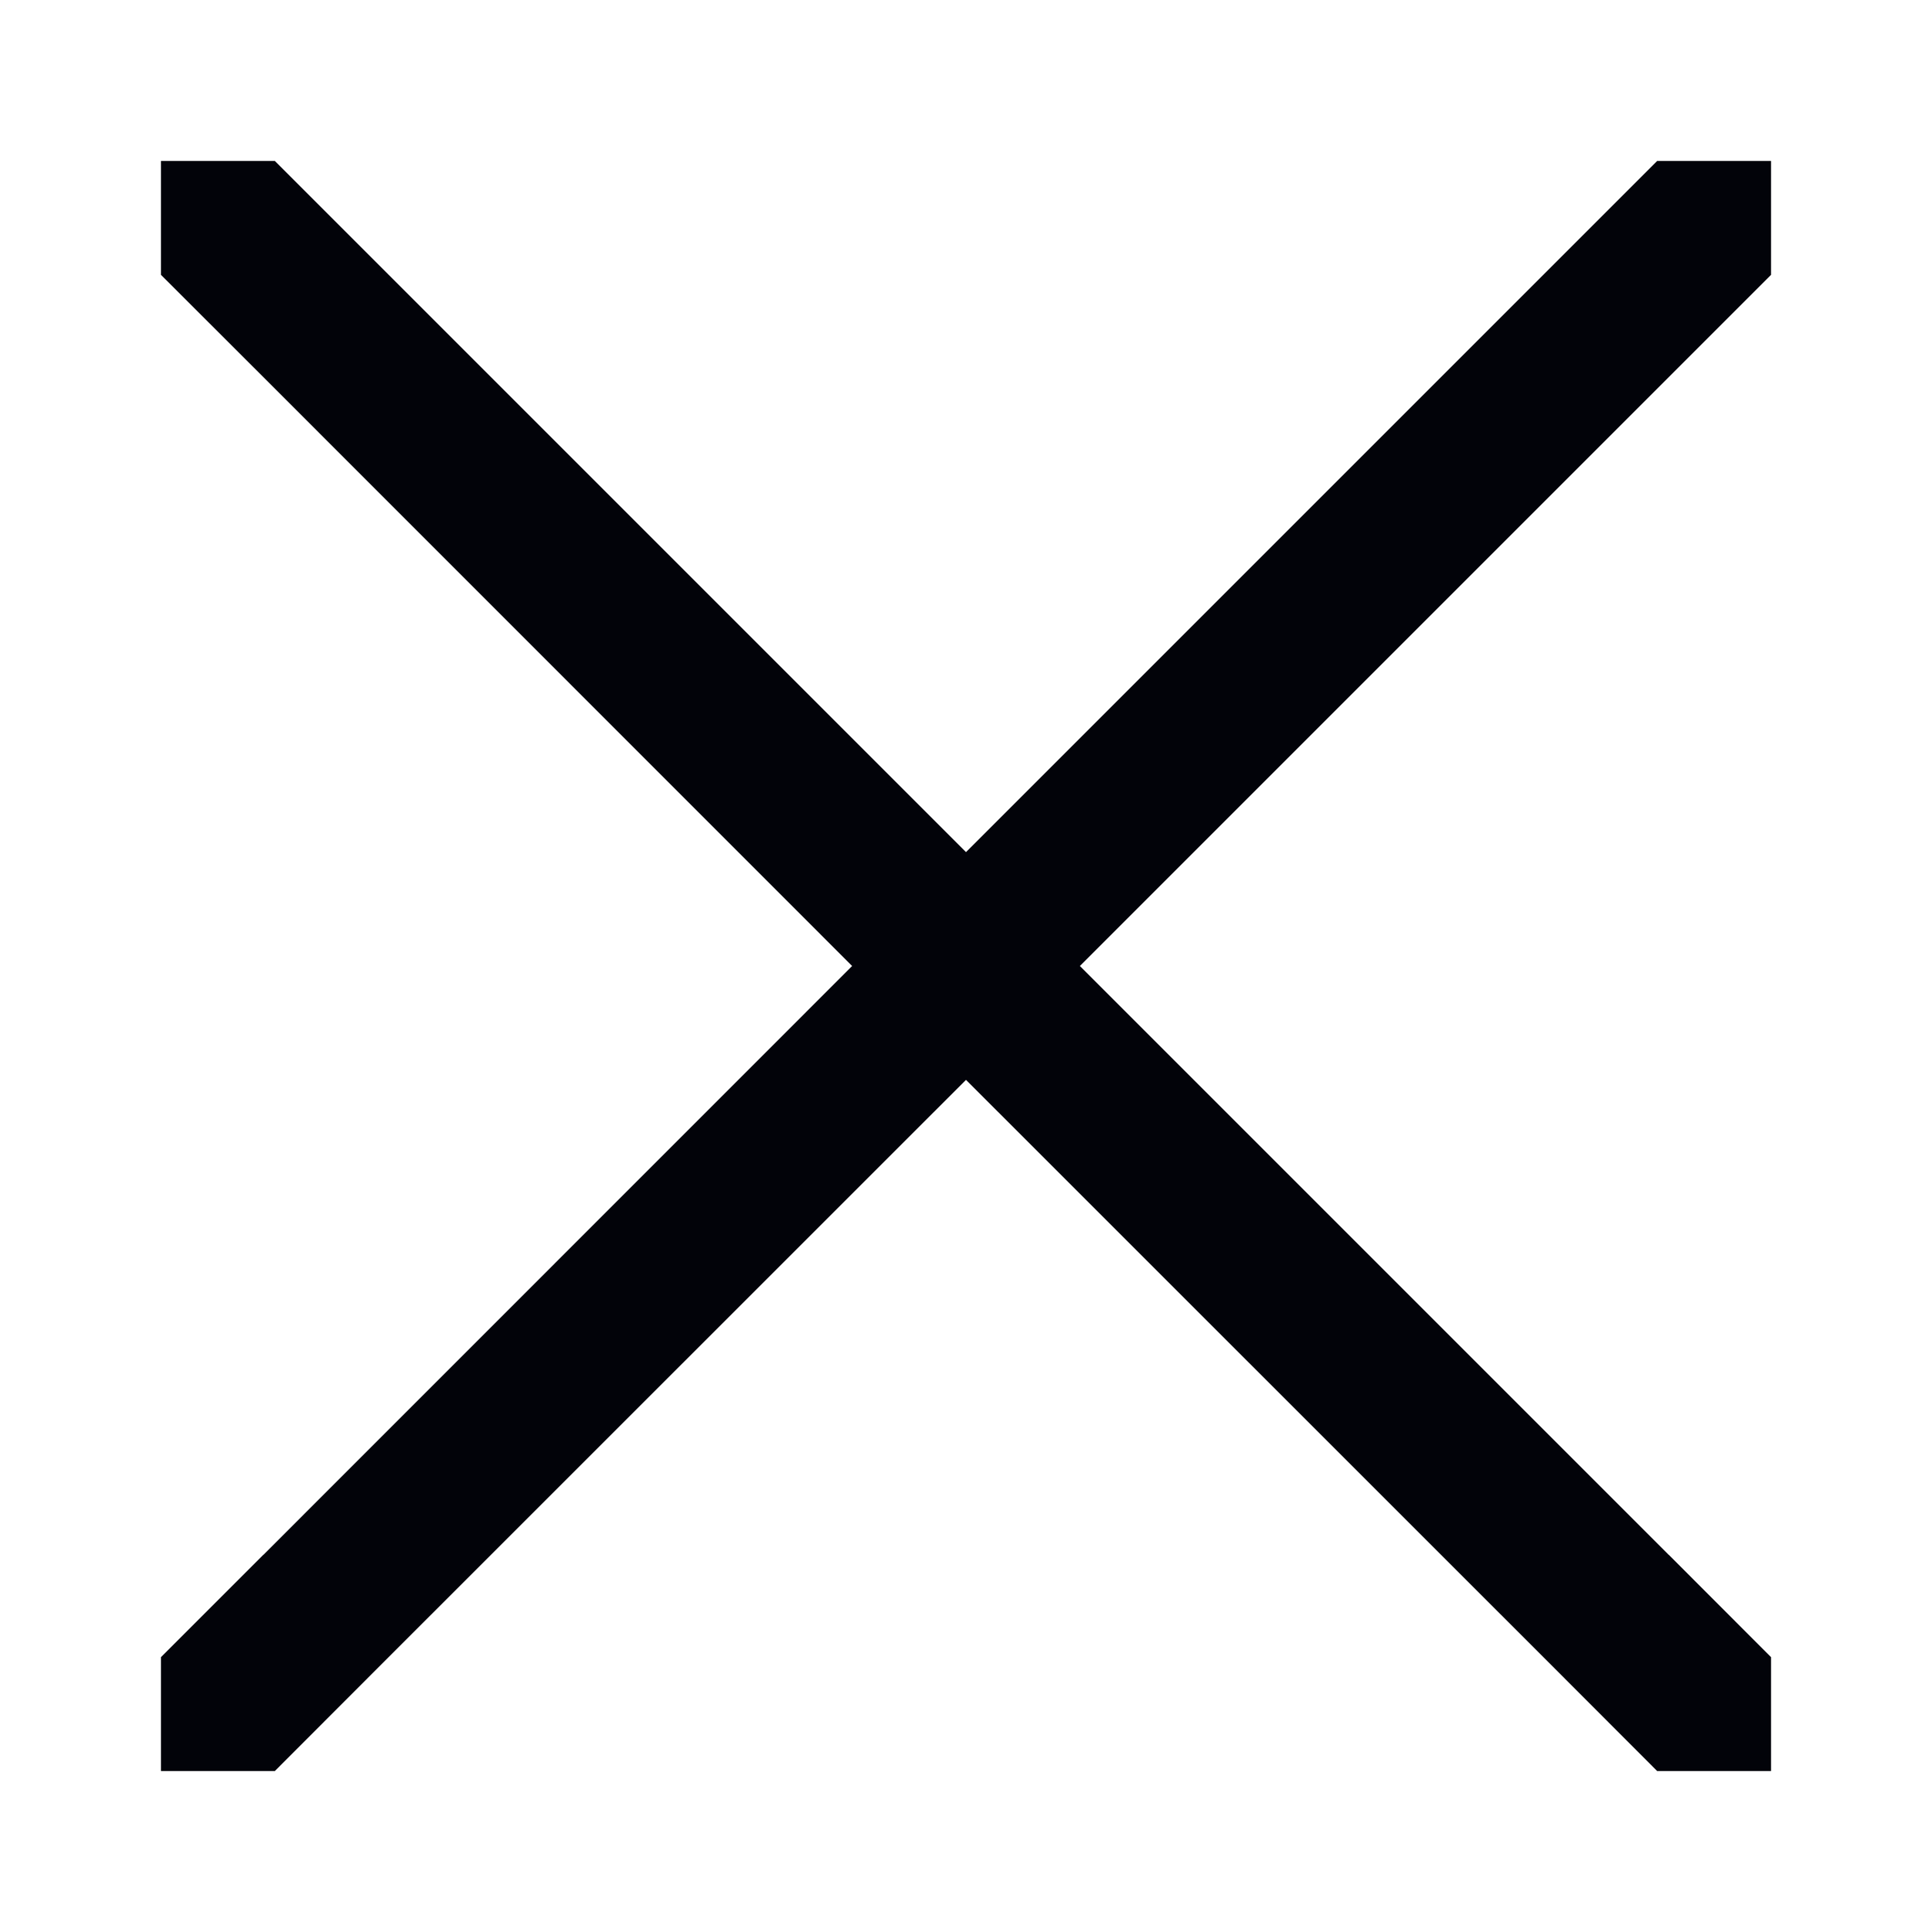 <svg xmlns="http://www.w3.org/2000/svg" width="16" height="16" viewBox="0 0 16 16">
    <g fill="none" fill-rule="evenodd">
        <g fill="#020309">
            <g>
                <path d="M13.724 1.333L12.877 2.18 8 7.057 3.123 2.18 2.276 1.333 1.333 1.333 1.333 2.276 2.181 3.123 7.057 8 2.181 12.877 2.181 12.876 1.333 13.724 1.333 14.667 2.276 14.667 3.123 13.819 8 8.943 12.877 13.819 13.724 14.667 14.667 14.667 14.667 13.724 13.82 12.876 13.82 12.877 8.943 8 13.82 3.123 14.667 2.276 14.667 1.333z" transform="translate(-1255, -100) translate(1255, 100)"/>
            </g>
        </g>
    </g>
</svg>
